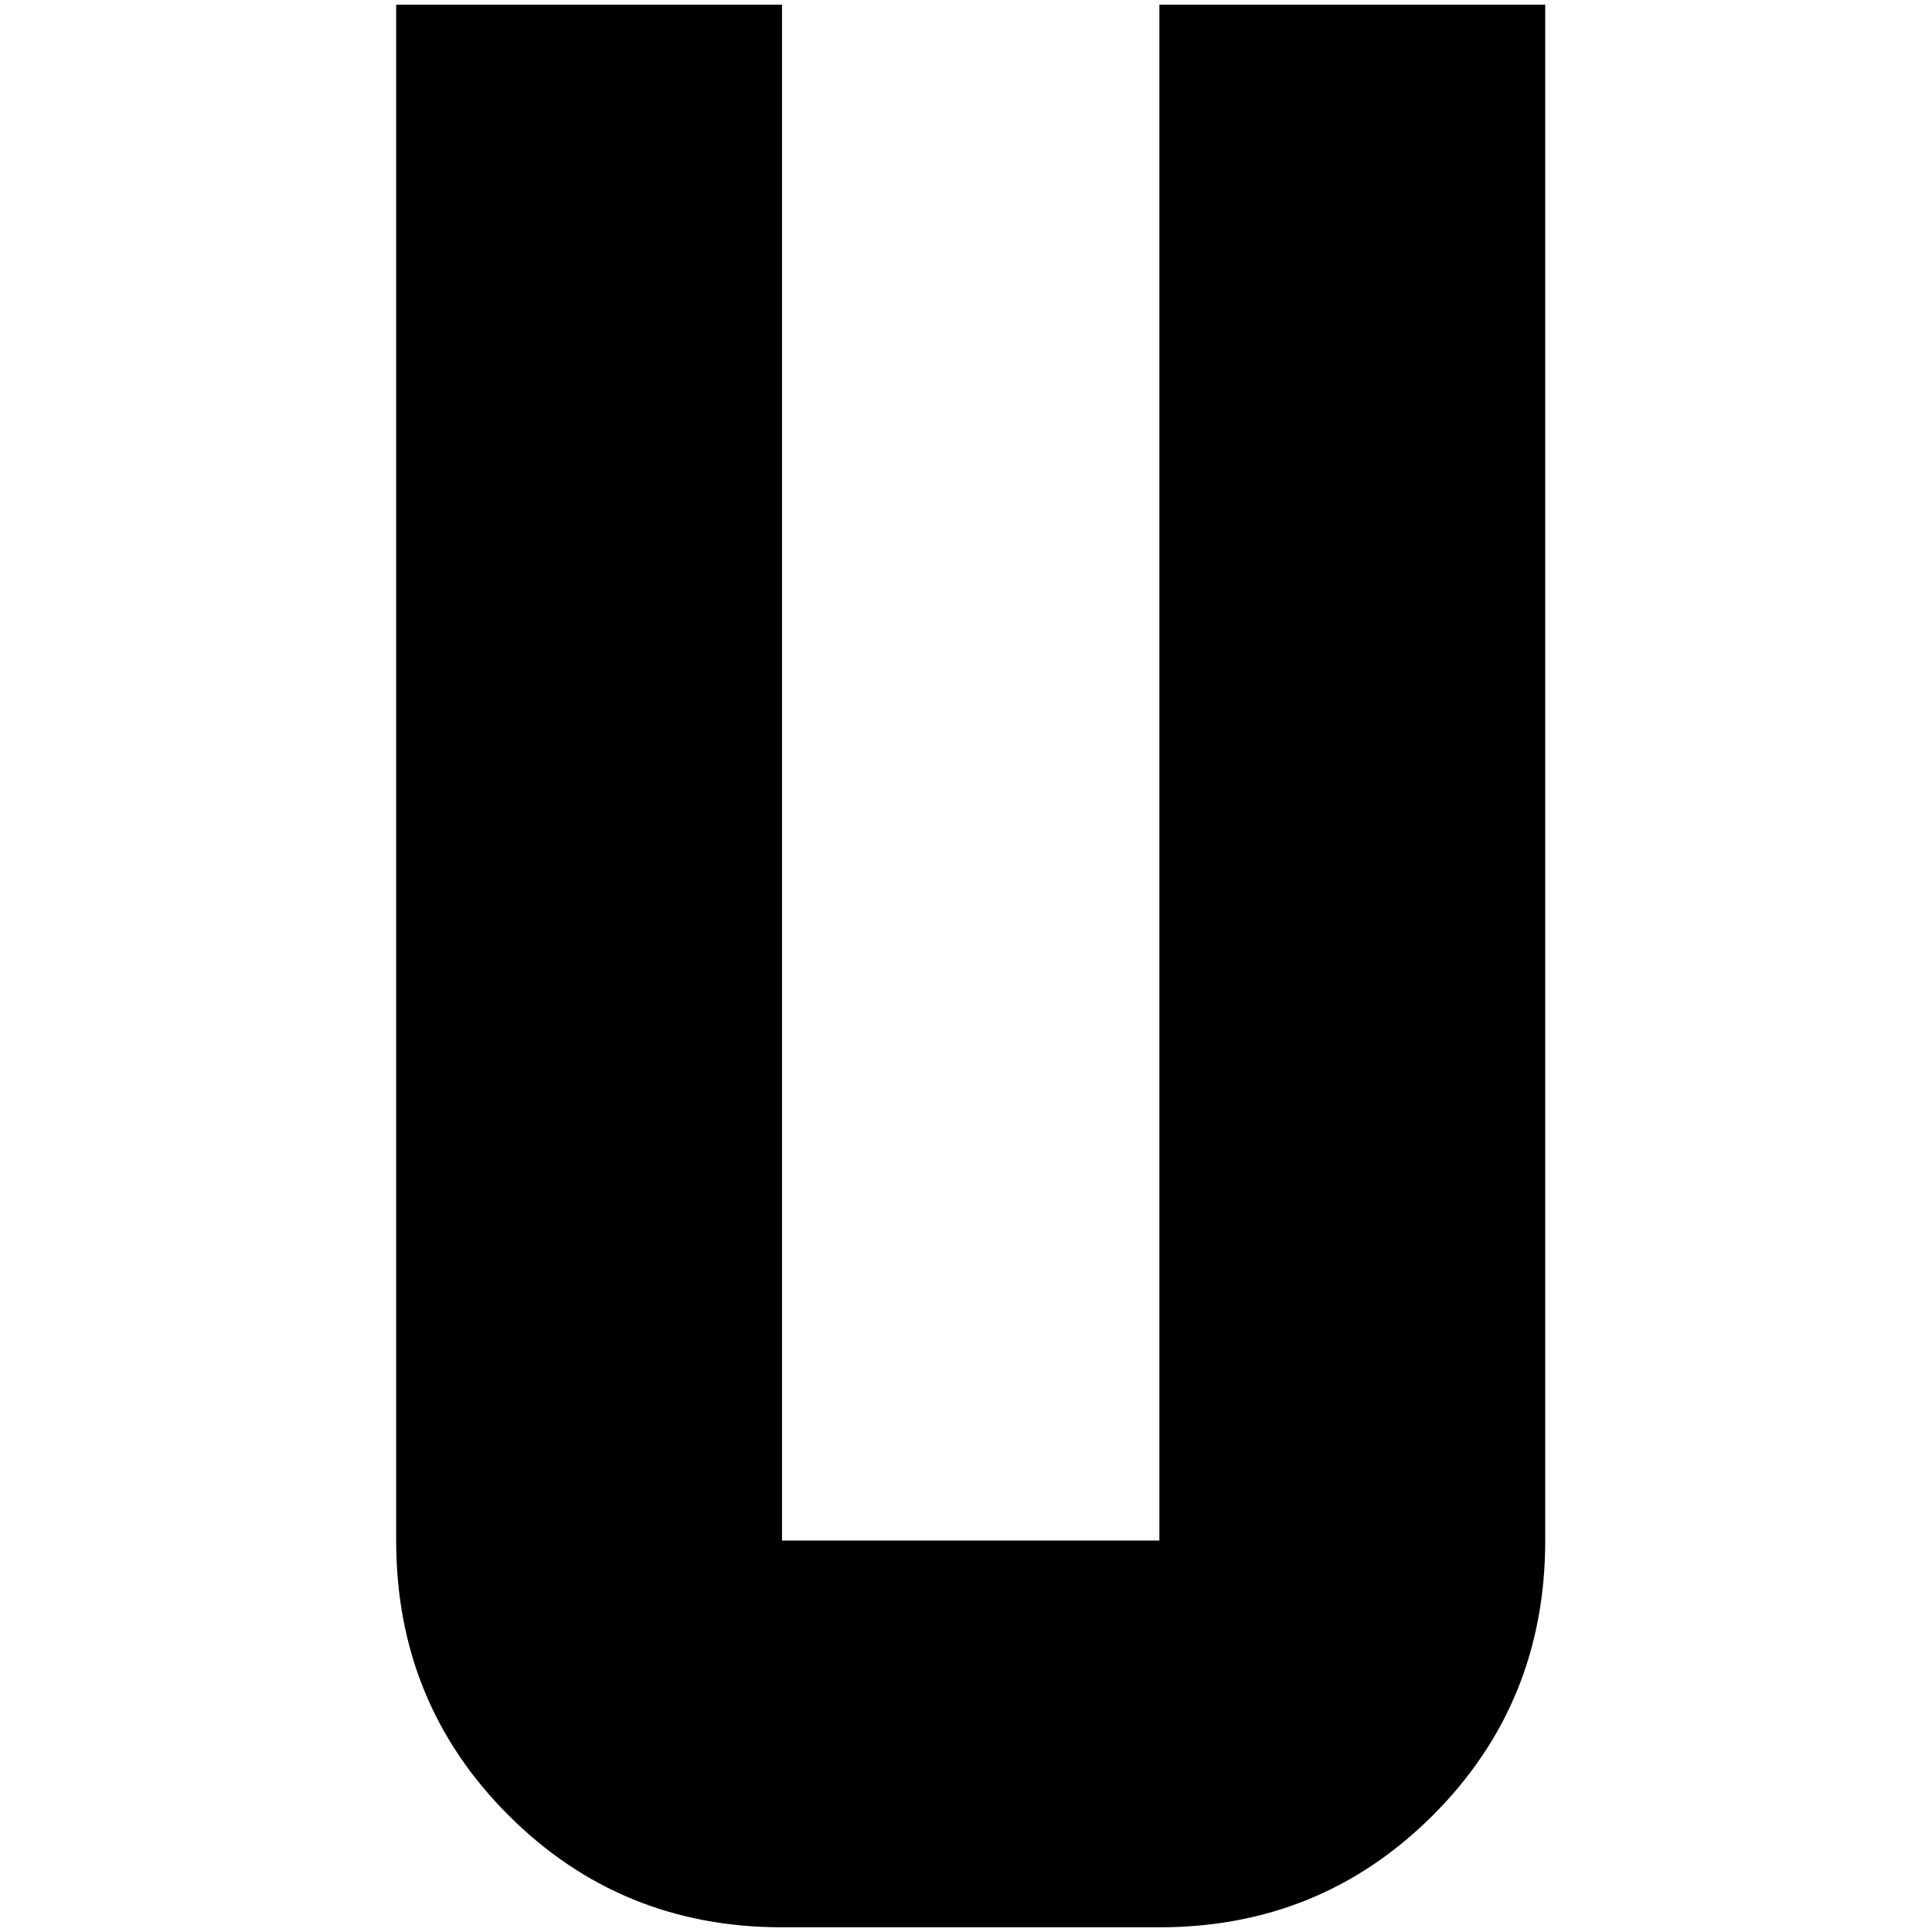 <?xml version="1.0" standalone="no"?>
<!DOCTYPE svg PUBLIC "-//W3C//DTD SVG 1.1//EN" "http://www.w3.org/Graphics/SVG/1.1/DTD/svg11.dtd" >
<svg xmlns="http://www.w3.org/2000/svg" xmlns:xlink="http://www.w3.org/1999/xlink" version="1.1" width="2048" height="2048" viewBox="-10 0 2058 2048">
   <path fill="currentColor"
d="M412 0v1636q0 173 119.5 292.5t291.5 119.5h402q172 0 291.5 -119.5t119.5 -292.5v-1636h-411v1636h-402v-1636h-411z" />
</svg>

